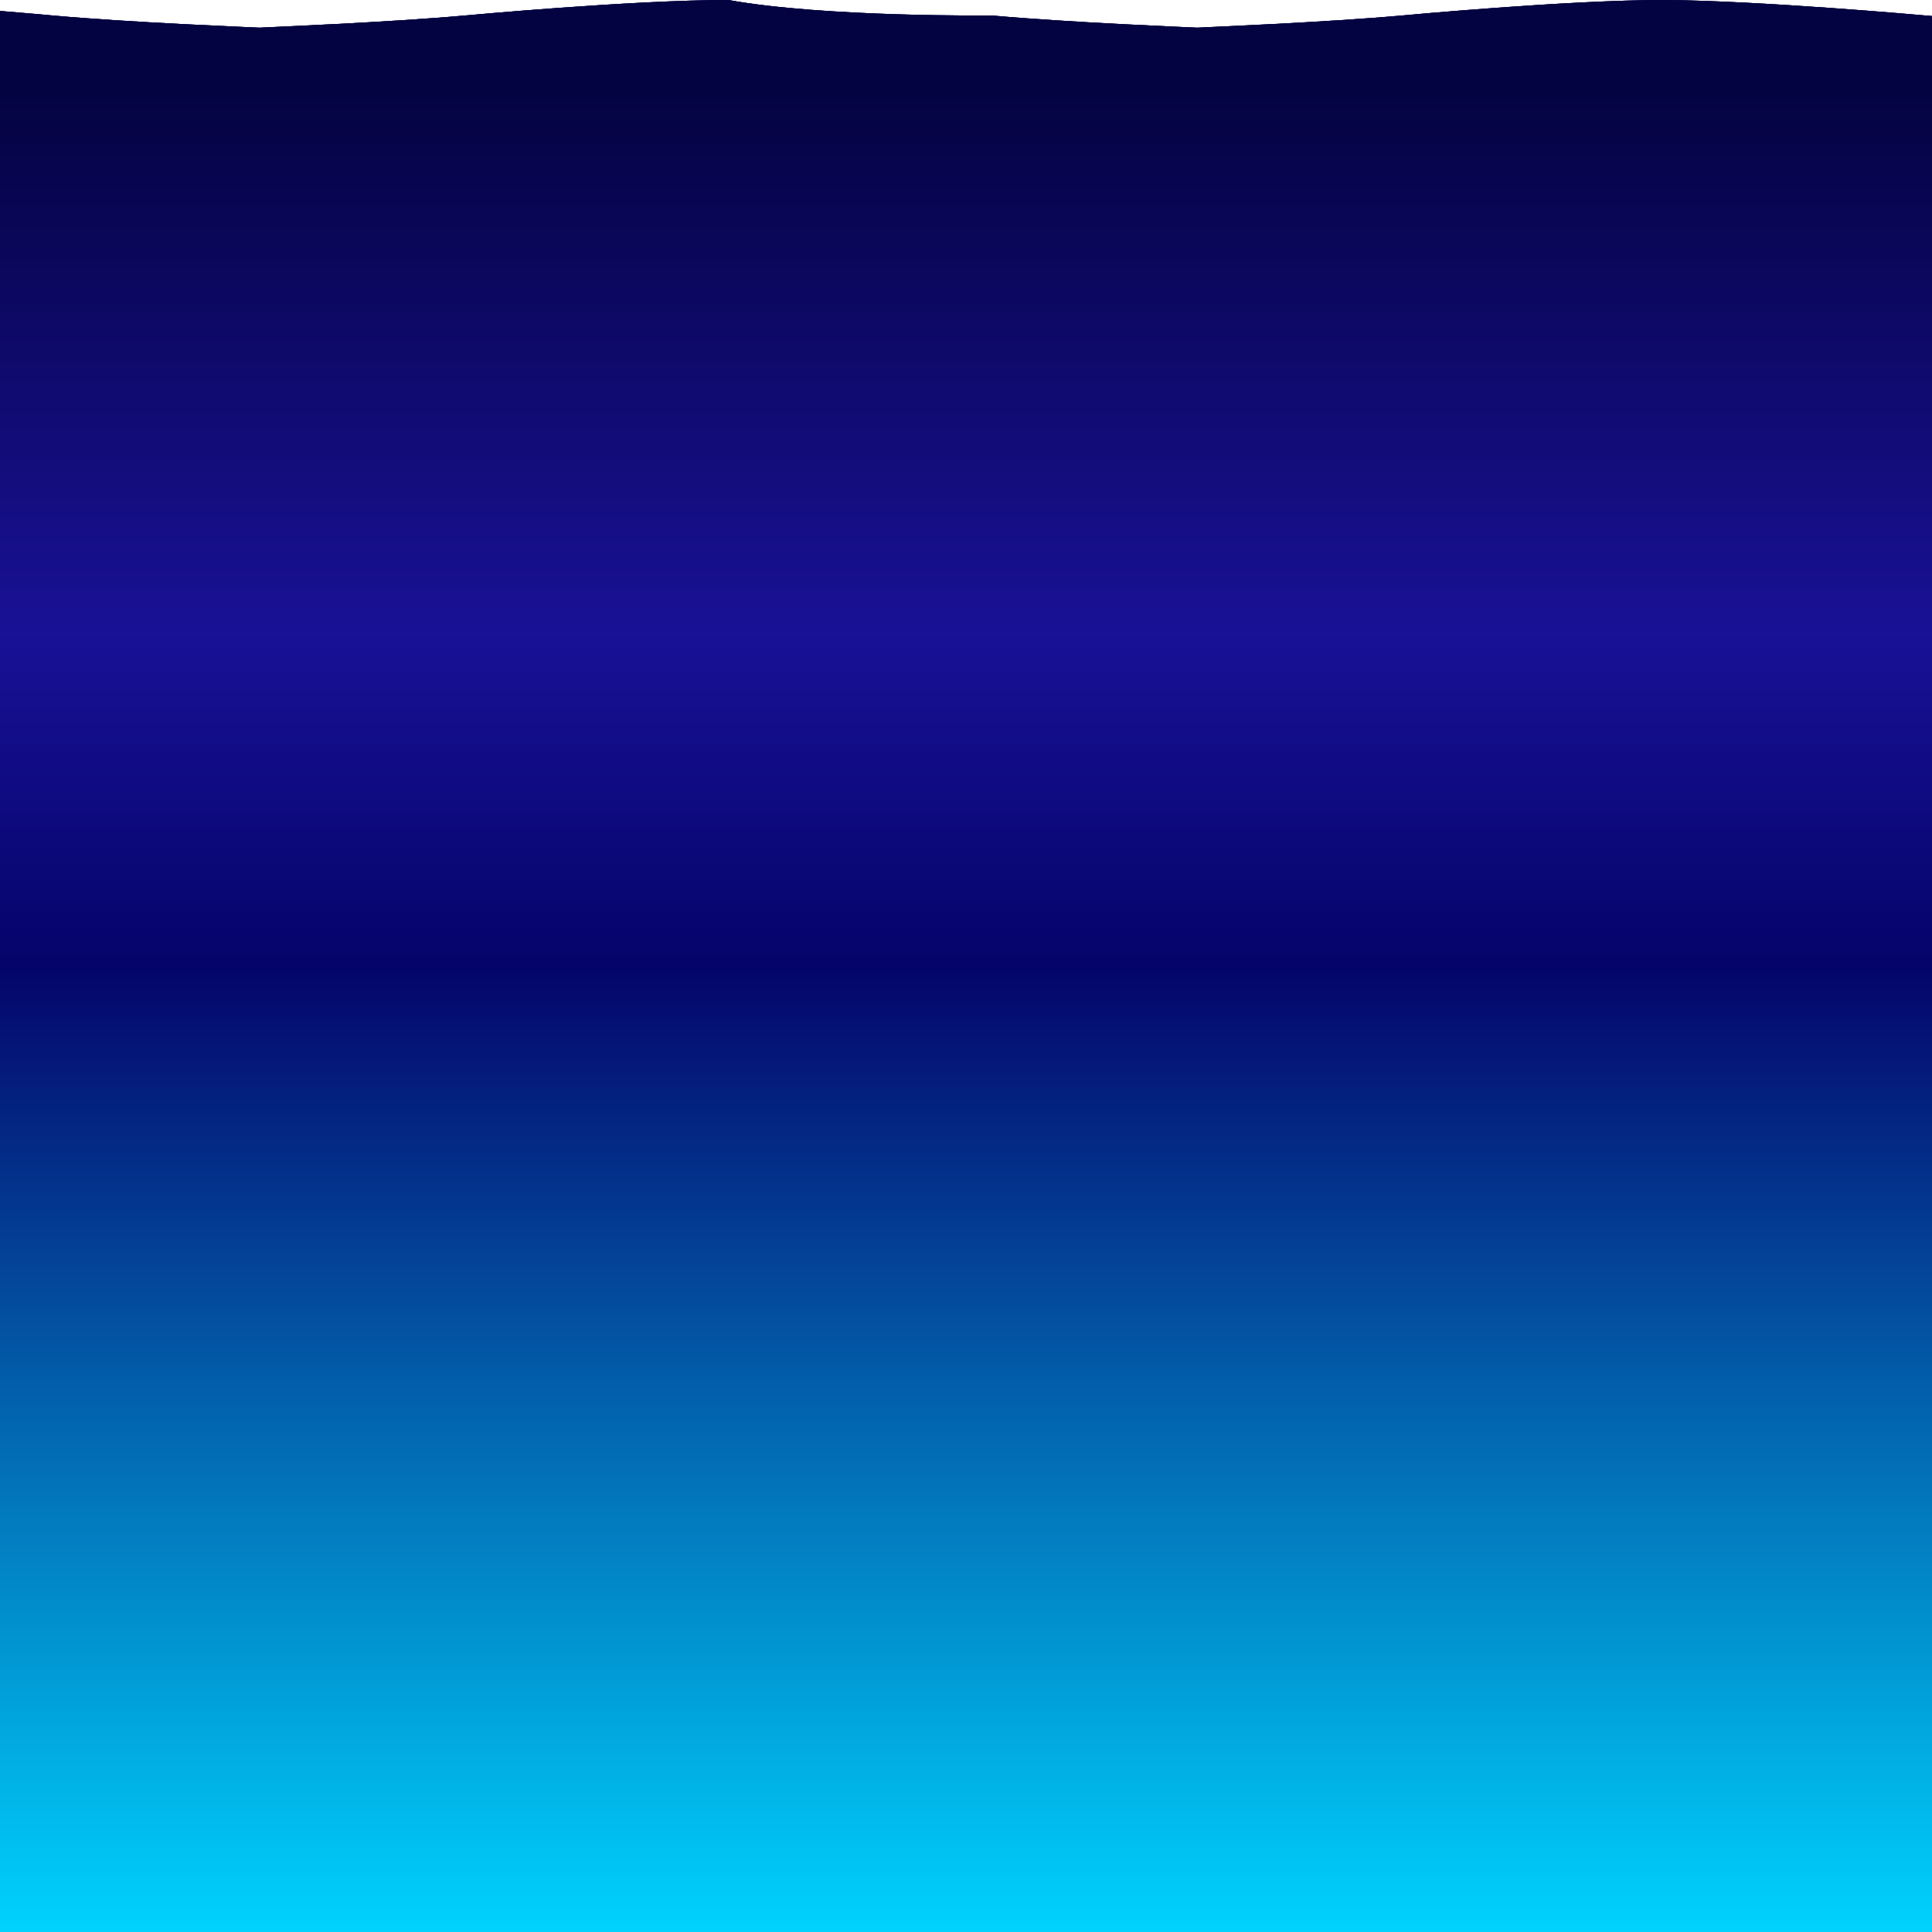 <?xml version="1.0" encoding="UTF-8" standalone="no" ?>
<!DOCTYPE svg PUBLIC "-//W3C//DTD SVG 1.1//EN" "http://www.w3.org/Graphics/SVG/1.1/DTD/svg11.dtd">
<svg xmlns="http://www.w3.org/2000/svg" xmlns:xlink="http://www.w3.org/1999/xlink" version="1.1" width="1080" height="1080" viewBox="0 0 1080 1080" xml:space="preserve">
<desc>Created with Fabric.js 5.2.4</desc>
<defs>
</defs>
<g transform="matrix(1 0 0 1 540 540)" id="d90046b1-3609-4dc1-a16d-876b1a0b834b"  >
<rect style="stroke: none; stroke-width: 1; stroke-dasharray: none; stroke-linecap: butt; stroke-dashoffset: 0; stroke-linejoin: miter; stroke-miterlimit: 4; fill: rgb(255,255,255); fill-rule: nonzero; opacity: 1; visibility: hidden;" vector-effect="non-scaling-stroke"  x="-540" y="-540" rx="0" ry="0" width="1080" height="1080" />
</g>
<g transform="matrix(1 0 0 1 540 540)" id="61980619-eb63-4d0d-8dc0-b1a061f3eb77"  >
</g>
<g transform="matrix(3.6 0 0 3.6 540 540)" id="waveShape"  >
<linearGradient id="SVGID_Gradient1_3" gradientUnits="objectBoundingBox" gradientTransform="matrix(1 0 0 1 0 0)"  x1="0" y1="0" x2="0" y2="1">
<stop offset="5%" style="stop-color:rgb(4,3,65);stop-opacity: 1"/>
<stop offset="33%" style="stop-color:rgb(25,17,150);stop-opacity: 1"/>
<stop offset="50%" style="stop-color:rgb(4,4,106);stop-opacity: 1"/>
<stop offset="100%" style="stop-color:rgb(0,212,255);stop-opacity: 1"/>
</linearGradient>
<path style="stroke: none; stroke-width: 1; stroke-dasharray: none; stroke-linecap: butt; stroke-dashoffset: 0; stroke-linejoin: miter; stroke-miterlimit: 4; fill: url(#SVGID_Gradient1_3); fill-rule: nonzero; opacity: 1;"  transform=" translate(-150, -150)" d="M 300 300 L 300 2.5 C 300 2.5 299.4 2.4 298.9 2.4 C 298.9 2.4 273.4 0.1 258.4 0 C 243.4 0 217.8 2.4 217.8 2.4 C 205.5 3.5 187.5 4.2 185.9 4.3 C 183.9 4.2 166.2 3.5 153.9 2.4 C 153.9 2.4 128.1 2.7 113.1 0 C 98.1 0 72.3 2.4 72.3 2.4 C 60 3.5 41.9 4.2 40.3 4.3 C 38.3 4.2 20.3 3.5 8.1 2.4 C 8.1 2.4 5 2.1 -1.9539925233402755e-14 1.7 L -1.9539925233402755e-14 300 L 300 300 z" stroke-linecap="round" />
</g>
<g transform="matrix(NaN NaN NaN NaN 0 0)"  >
<g style=""   >
</g>
</g>
<g transform="matrix(NaN NaN NaN NaN 0 0)"  >
<g style=""   >
</g>
</g>
<g transform="matrix(3.6 0 0 3.6 540 540)" id="waveShape"  >
<linearGradient id="SVGID_Gradient1_7" gradientUnits="objectBoundingBox" gradientTransform="matrix(1 0 0 1 0 0)"  x1="0" y1="0" x2="0" y2="1">
<stop offset="5%" style="stop-color:rgb(4,3,65);stop-opacity: 1"/>
<stop offset="33%" style="stop-color:rgb(25,17,150);stop-opacity: 1"/>
<stop offset="50%" style="stop-color:rgb(4,4,106);stop-opacity: 1"/>
<stop offset="100%" style="stop-color:rgb(0,212,255);stop-opacity: 1"/>
</linearGradient>
<path style="stroke: none; stroke-width: 1; stroke-dasharray: none; stroke-linecap: butt; stroke-dashoffset: 0; stroke-linejoin: miter; stroke-miterlimit: 4; fill: url(#SVGID_Gradient1_7); fill-rule: nonzero; opacity: 1;"  transform=" translate(-150, -150)" d="M 300 300 L 300 2.5 C 300 2.5 299.4 2.4 298.9 2.4 C 298.9 2.4 273.4 0.1 258.4 0 C 243.4 0 217.8 2.4 217.8 2.4 C 205.5 3.5 187.5 4.2 185.9 4.3 C 183.9 4.2 166.2 3.5 153.9 2.4 C 153.9 2.4 128.1 2.7 113.1 0 C 98.1 0 72.3 2.4 72.3 2.4 C 60 3.5 41.9 4.2 40.3 4.3 C 38.3 4.2 20.3 3.5 8.1 2.4 C 8.1 2.4 5 2.1 -1.9539925233402755e-14 1.7 L -1.9539925233402755e-14 300 L 300 300 z" stroke-linecap="round" />
</g>
<g transform="matrix(3.6 0 0 3.6 540 540)" id="waveShape"  >
<linearGradient id="SVGID_Gradient1_9" gradientUnits="objectBoundingBox" gradientTransform="matrix(1 0 0 1 0 0)"  x1="0" y1="0" x2="0" y2="1">
<stop offset="5%" style="stop-color:rgb(4,3,65);stop-opacity: 1"/>
<stop offset="33%" style="stop-color:rgb(25,17,150);stop-opacity: 1"/>
<stop offset="50%" style="stop-color:rgb(4,4,106);stop-opacity: 1"/>
<stop offset="100%" style="stop-color:rgb(0,212,255);stop-opacity: 1"/>
</linearGradient>
<path style="stroke: none; stroke-width: 1; stroke-dasharray: none; stroke-linecap: butt; stroke-dashoffset: 0; stroke-linejoin: miter; stroke-miterlimit: 4; fill: url(#SVGID_Gradient1_9); fill-rule: nonzero; opacity: 1;"  transform=" translate(-150, -150)" d="M 300 300 L 300 2.5 C 300 2.5 299.4 2.4 298.9 2.4 C 298.9 2.4 273.4 0.1 258.4 0 C 243.4 0 217.8 2.4 217.8 2.4 C 205.5 3.5 187.5 4.2 185.9 4.3 C 183.9 4.2 166.2 3.5 153.9 2.4 C 153.9 2.4 128.1 2.7 113.1 0 C 98.1 0 72.3 2.4 72.3 2.4 C 60 3.5 41.9 4.2 40.3 4.3 C 38.3 4.2 20.3 3.5 8.1 2.4 C 8.1 2.4 5 2.1 -1.9539925233402755e-14 1.7 L -1.9539925233402755e-14 300 L 300 300 z" stroke-linecap="round" />
</g>
</svg>